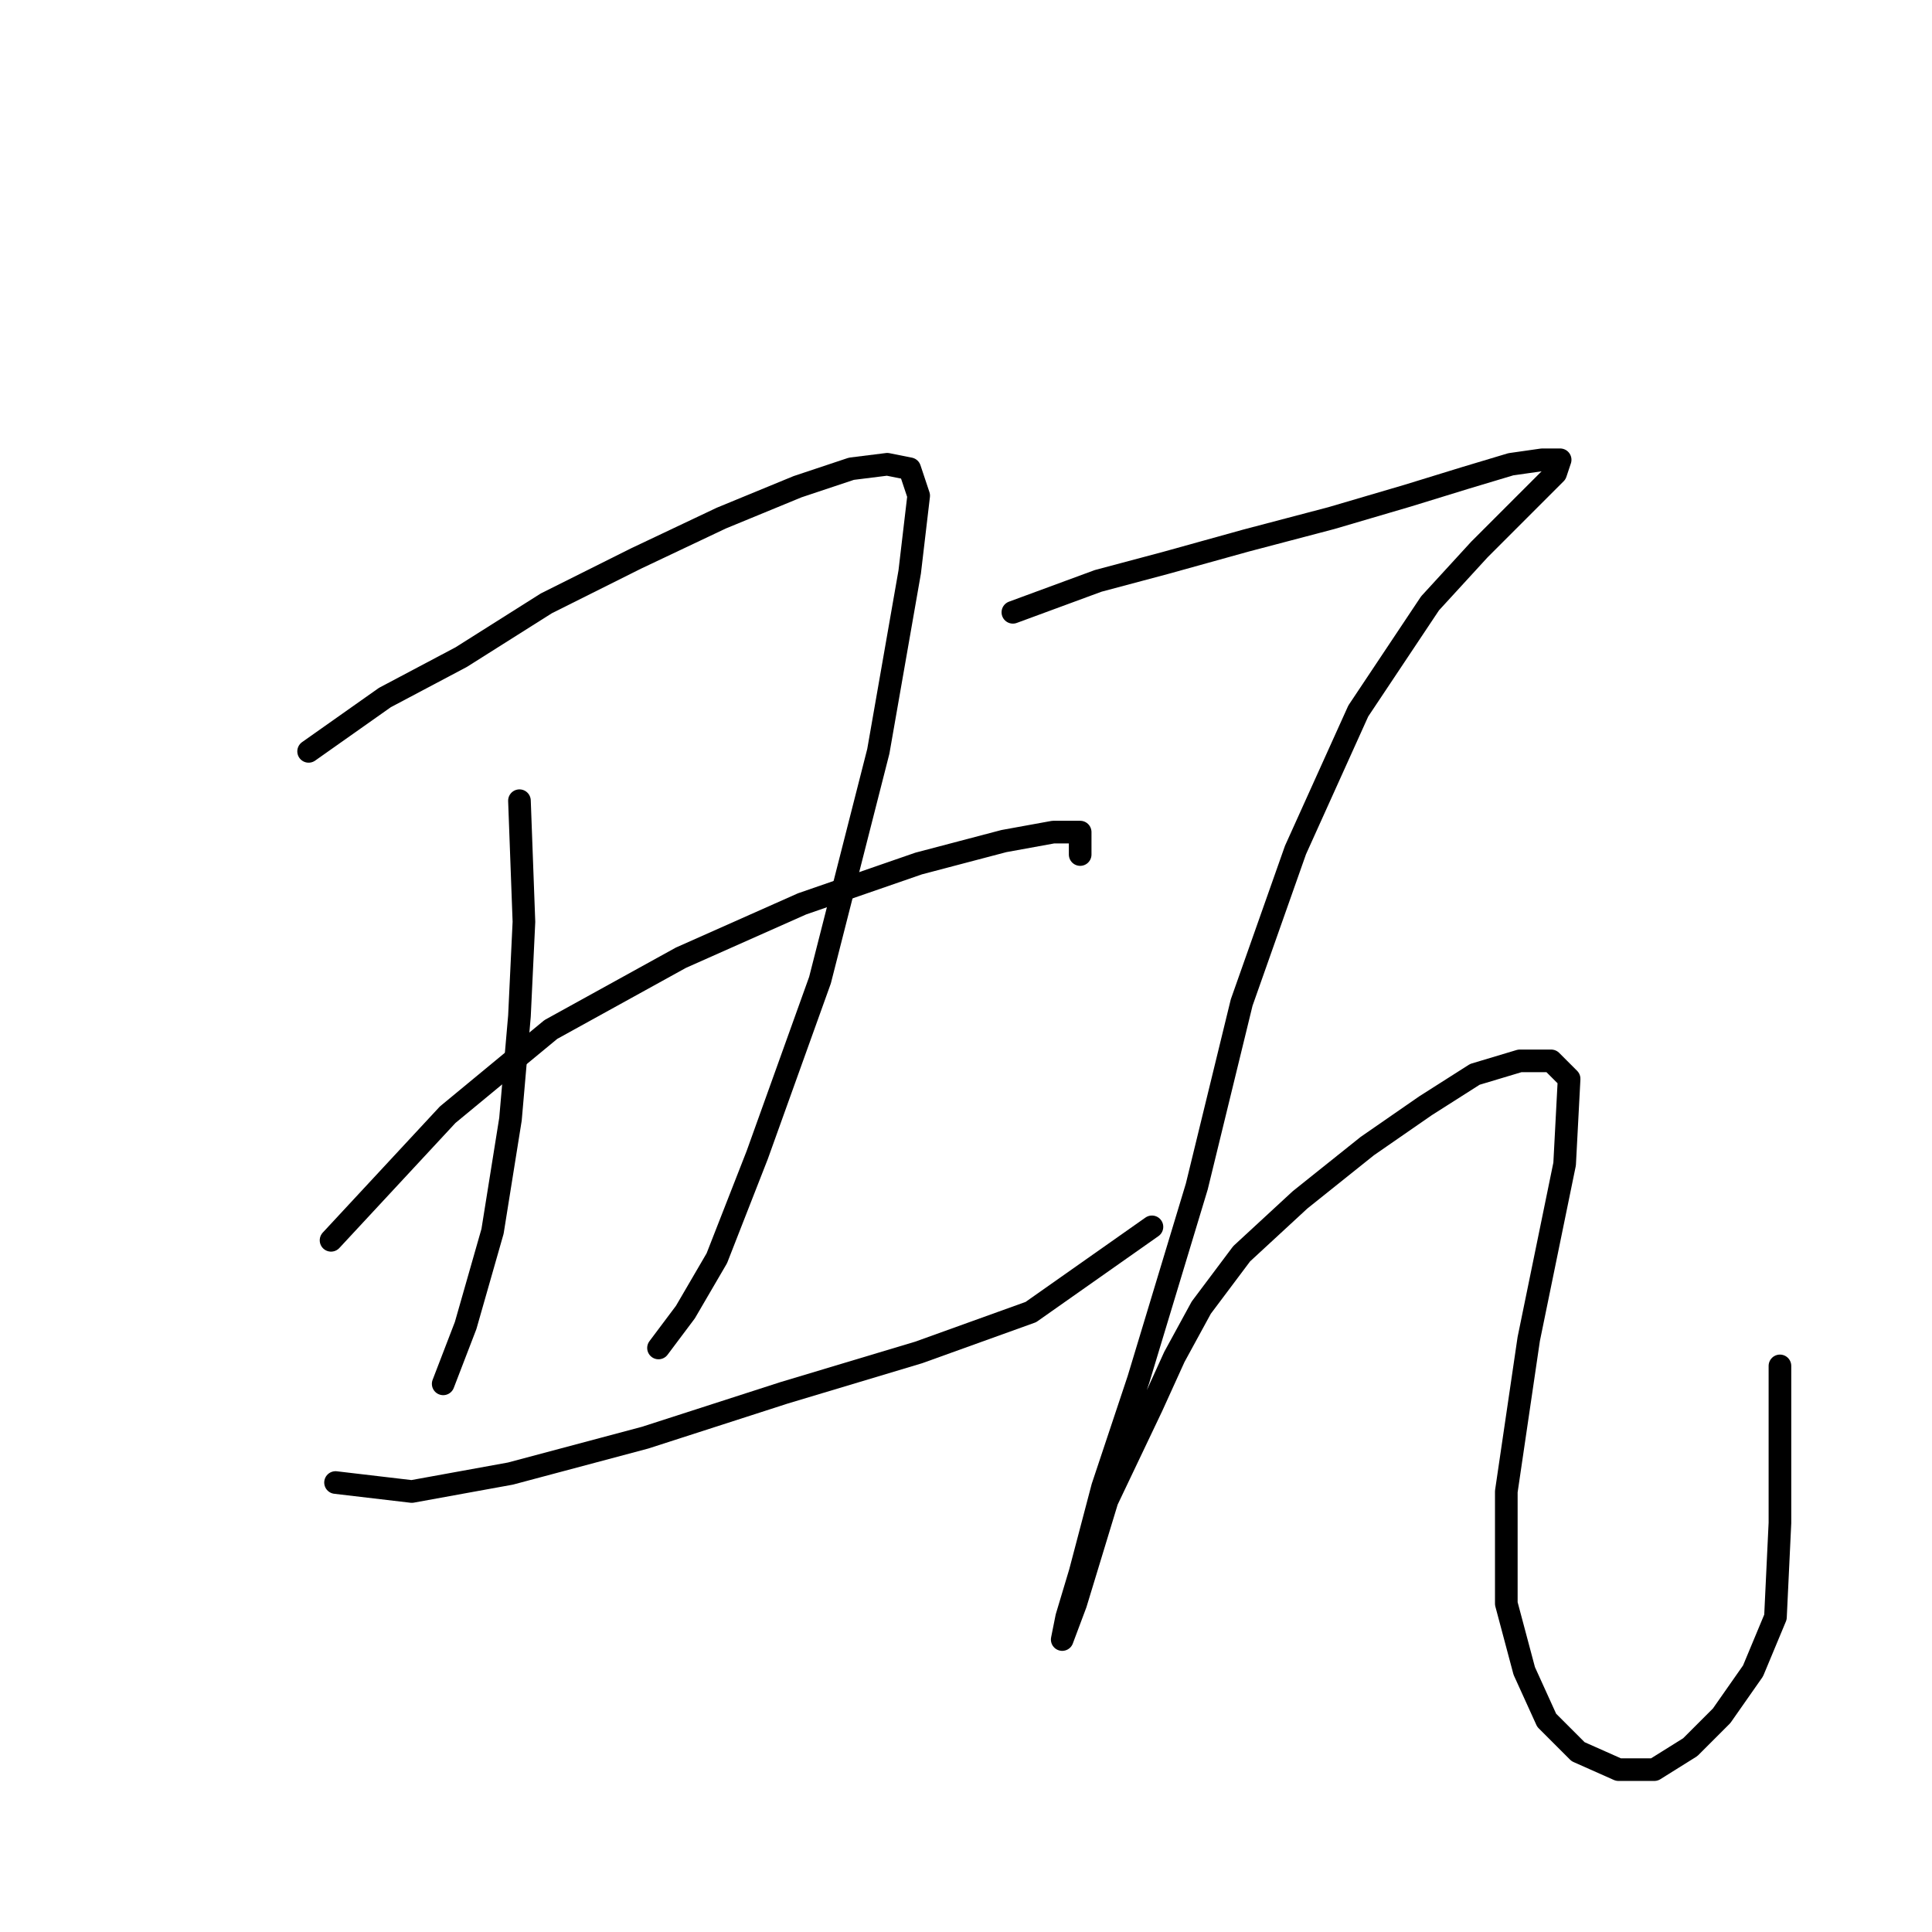 <?xml version="1.0" standalone="no"?>
    <svg width="256" height="256" xmlns="http://www.w3.org/2000/svg" version="1.1">
    <polyline stroke="black" stroke-width="3" stroke-linecap="round" fill="transparent" stroke-linejoin="round" points="40.894 99.559 50.999 92.427 61.103 87.077 72.396 79.945 84.284 74.001 95.577 68.651 105.682 64.491 112.814 62.113 117.569 61.519 120.541 62.113 121.73 65.68 120.541 75.784 116.381 99.559 108.654 129.873 100.332 153.054 94.983 166.724 90.822 173.857 87.256 178.612 87.256 178.612 " />
        <polyline stroke="black" stroke-width="3" stroke-linecap="round" fill="transparent" stroke-linejoin="round" points="68.83 106.097 69.424 122.146 68.83 134.628 67.641 148.299 65.264 163.158 61.698 175.64 58.726 183.367 58.726 183.367 " />
        <polyline stroke="black" stroke-width="3" stroke-linecap="round" fill="transparent" stroke-linejoin="round" points="43.866 164.347 59.32 147.704 72.991 136.411 90.228 126.901 106.276 119.768 121.73 114.419 133.023 111.447 139.561 110.258 143.128 110.258 143.128 113.23 143.128 113.23 " />
        <polyline stroke="black" stroke-width="3" stroke-linecap="round" fill="transparent" stroke-linejoin="round" points="44.461 196.443 54.565 197.632 67.641 195.255 85.473 190.5 103.899 184.556 121.73 179.206 136.59 173.857 152.638 162.564 152.638 162.564 " />
        <polyline stroke="black" stroke-width="3" stroke-linecap="round" fill="transparent" stroke-linejoin="round" points="134.212 81.133 145.505 76.973 154.421 74.595 165.12 71.623 176.413 68.651 186.518 65.68 194.245 63.302 200.188 61.519 204.349 60.925 206.727 60.925 206.132 62.708 201.971 66.868 196.028 72.812 189.49 79.945 179.979 94.21 171.658 112.636 164.526 132.845 158.582 157.214 150.855 182.773 146.1 197.038 143.128 208.331 141.345 214.275 140.75 217.247 142.533 212.492 146.694 198.821 152.638 186.339 155.61 179.801 159.176 173.263 164.526 166.13 172.252 158.997 181.168 151.865 188.895 146.515 195.433 142.355 201.377 140.572 205.538 140.572 207.915 142.949 207.321 154.242 202.566 177.423 199.594 197.632 199.594 212.492 201.971 221.407 204.943 227.946 209.104 232.106 214.453 234.484 219.209 234.484 223.964 231.512 228.124 227.351 232.285 221.407 235.257 214.275 235.851 201.793 235.851 180.989 235.851 180.989 " />
        </svg>